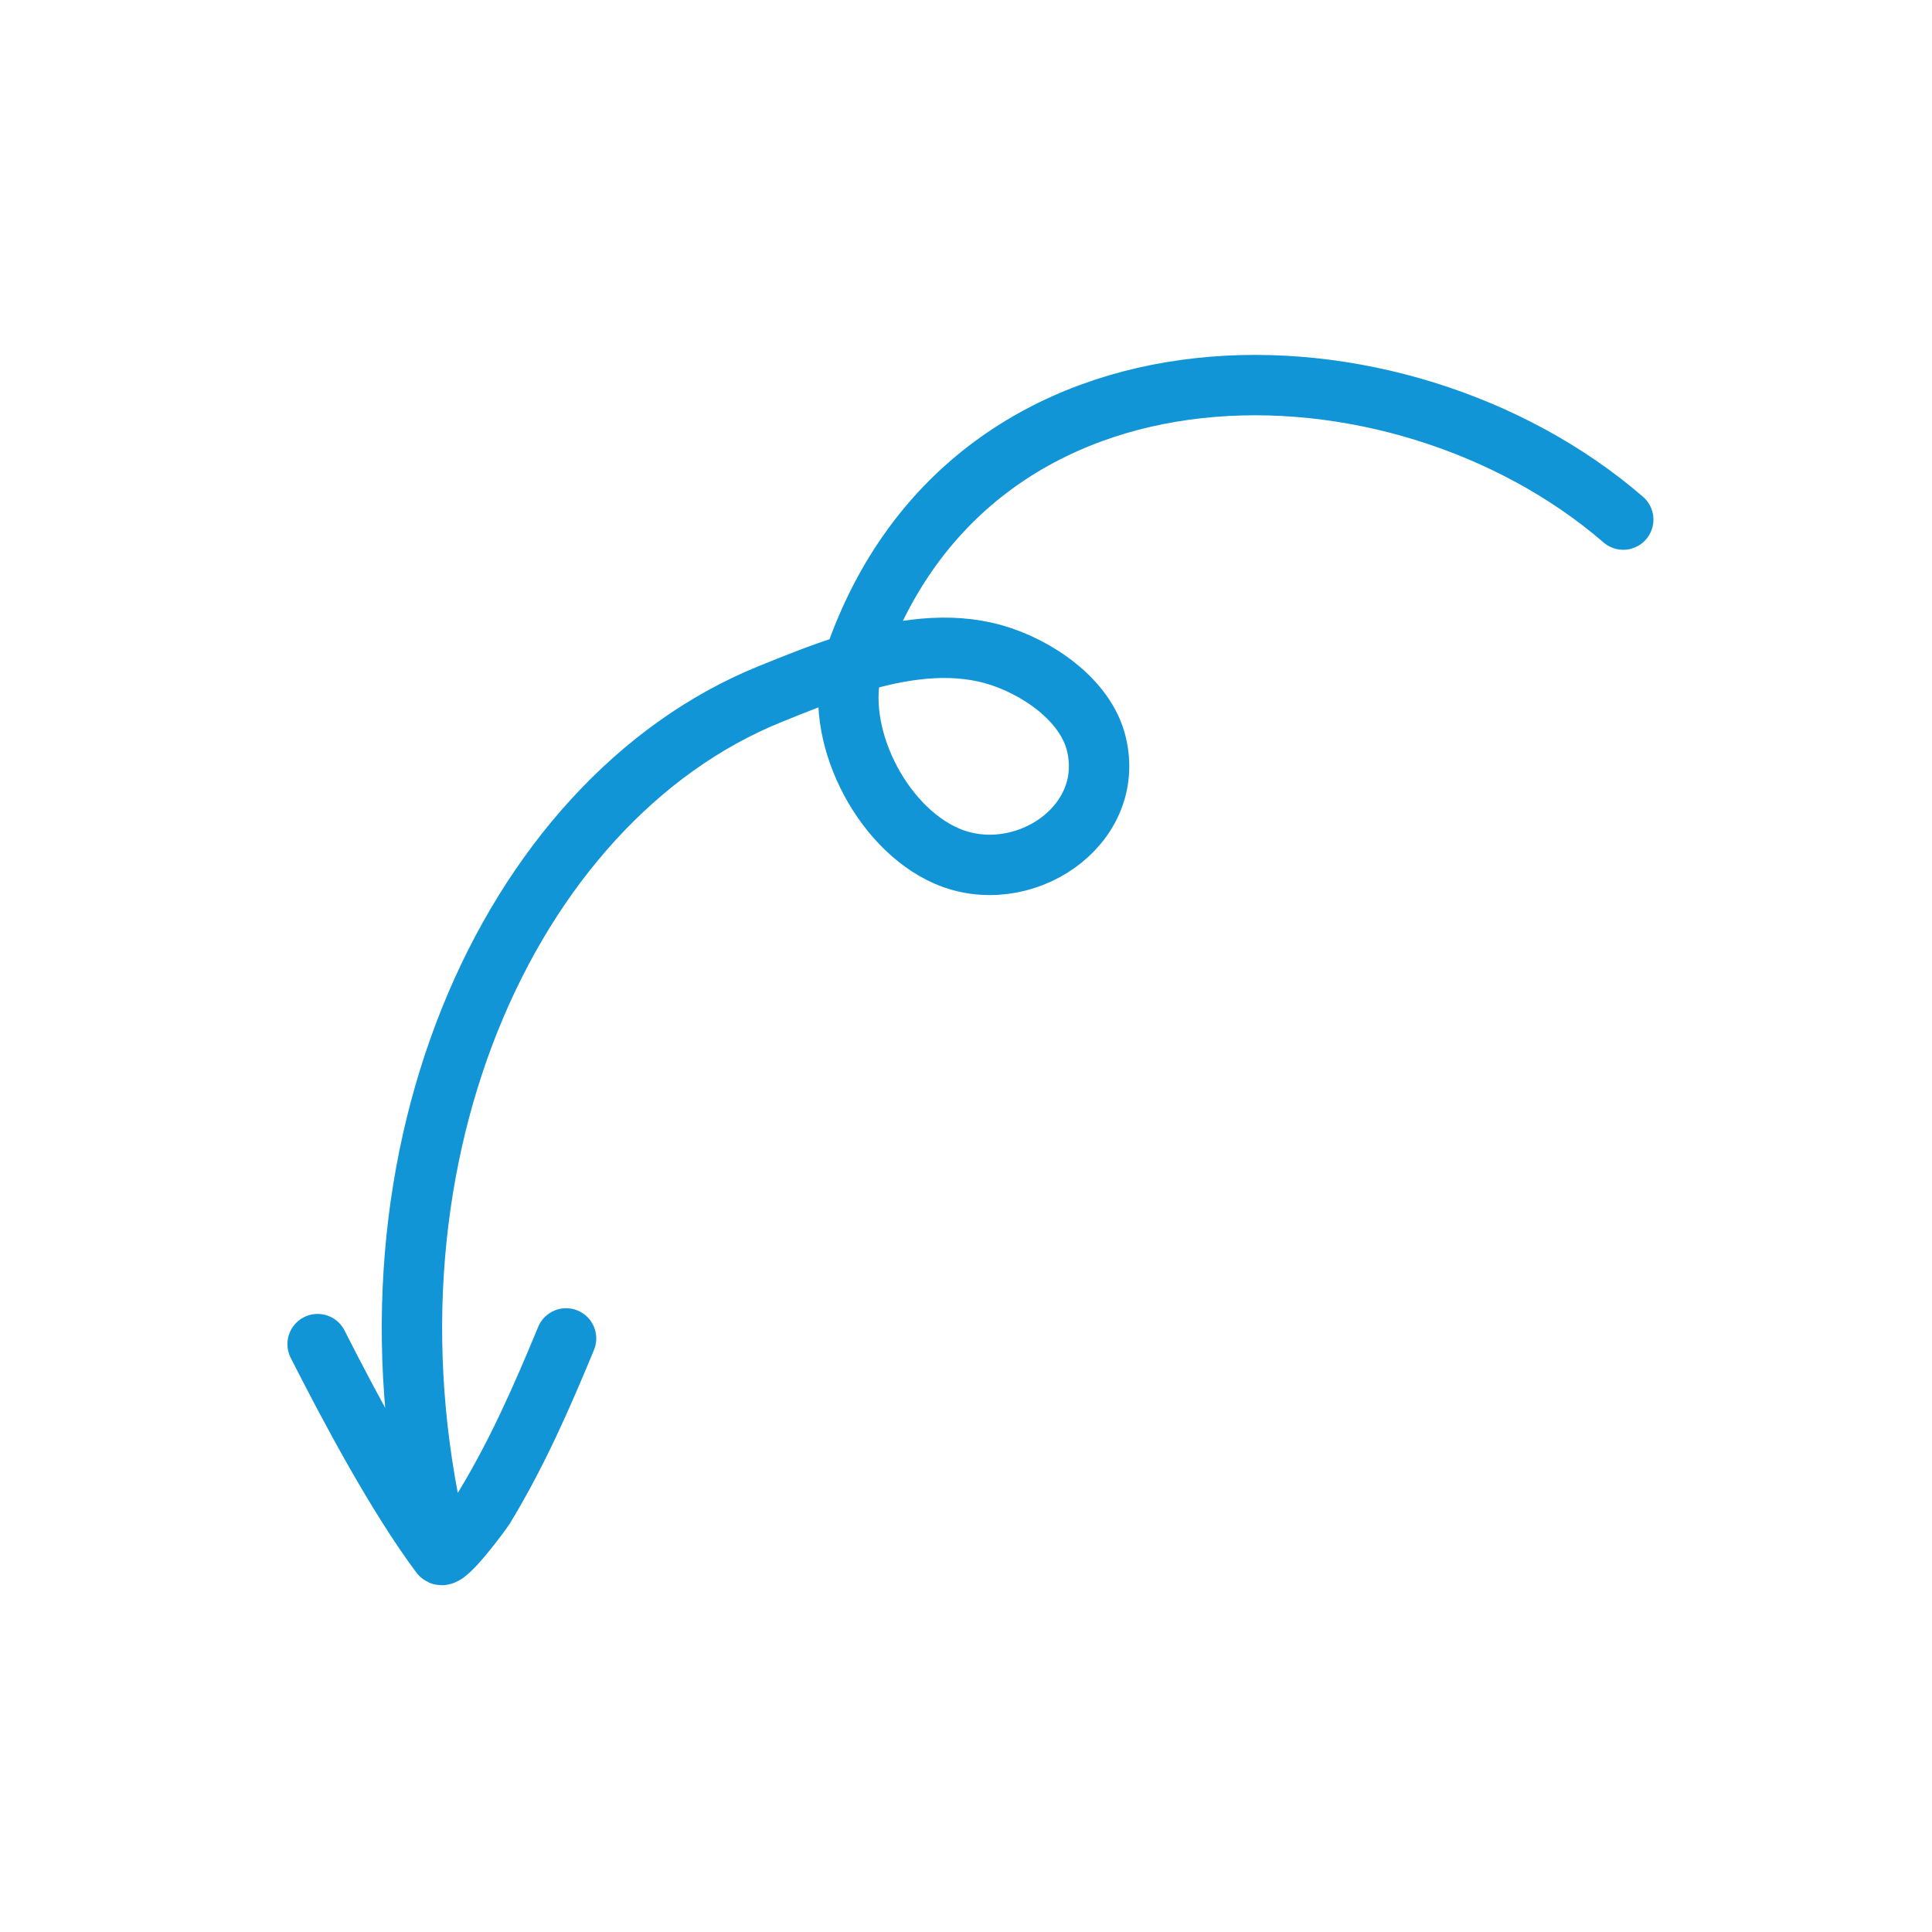 <svg width="80" height="80" viewBox="0 0 80 80" fill="none" xmlns="http://www.w3.org/2000/svg">
<g id="Sketch-annotation-element-stroke-line-arrow-spiral-down-5">
<path id="Vector" d="M13.151 55.657C14.523 58.362 16.449 61.962 18.24 64.366M18.24 64.366C18.446 64.643 19.974 62.55 20.037 62.447C21.405 60.201 22.438 57.845 23.44 55.421M18.24 64.366C14.193 48.392 20.977 33.176 31.86 28.753C32.938 28.314 34.113 27.838 35.325 27.469M35.325 27.469C37.255 26.881 39.279 26.562 41.161 27.097C42.899 27.591 44.954 28.965 45.398 30.802C46.227 34.233 42.312 36.801 39.193 35.443C36.452 34.249 34.482 30.304 35.325 27.469ZM35.325 27.469C35.343 27.409 35.361 27.35 35.382 27.291C40.281 13.104 57.924 13.482 67.215 21.515" stroke="#1195D6" stroke-width="2.5" stroke-miterlimit="1.5" stroke-linecap="round" stroke-linejoin="round"/>
</g>
</svg>
